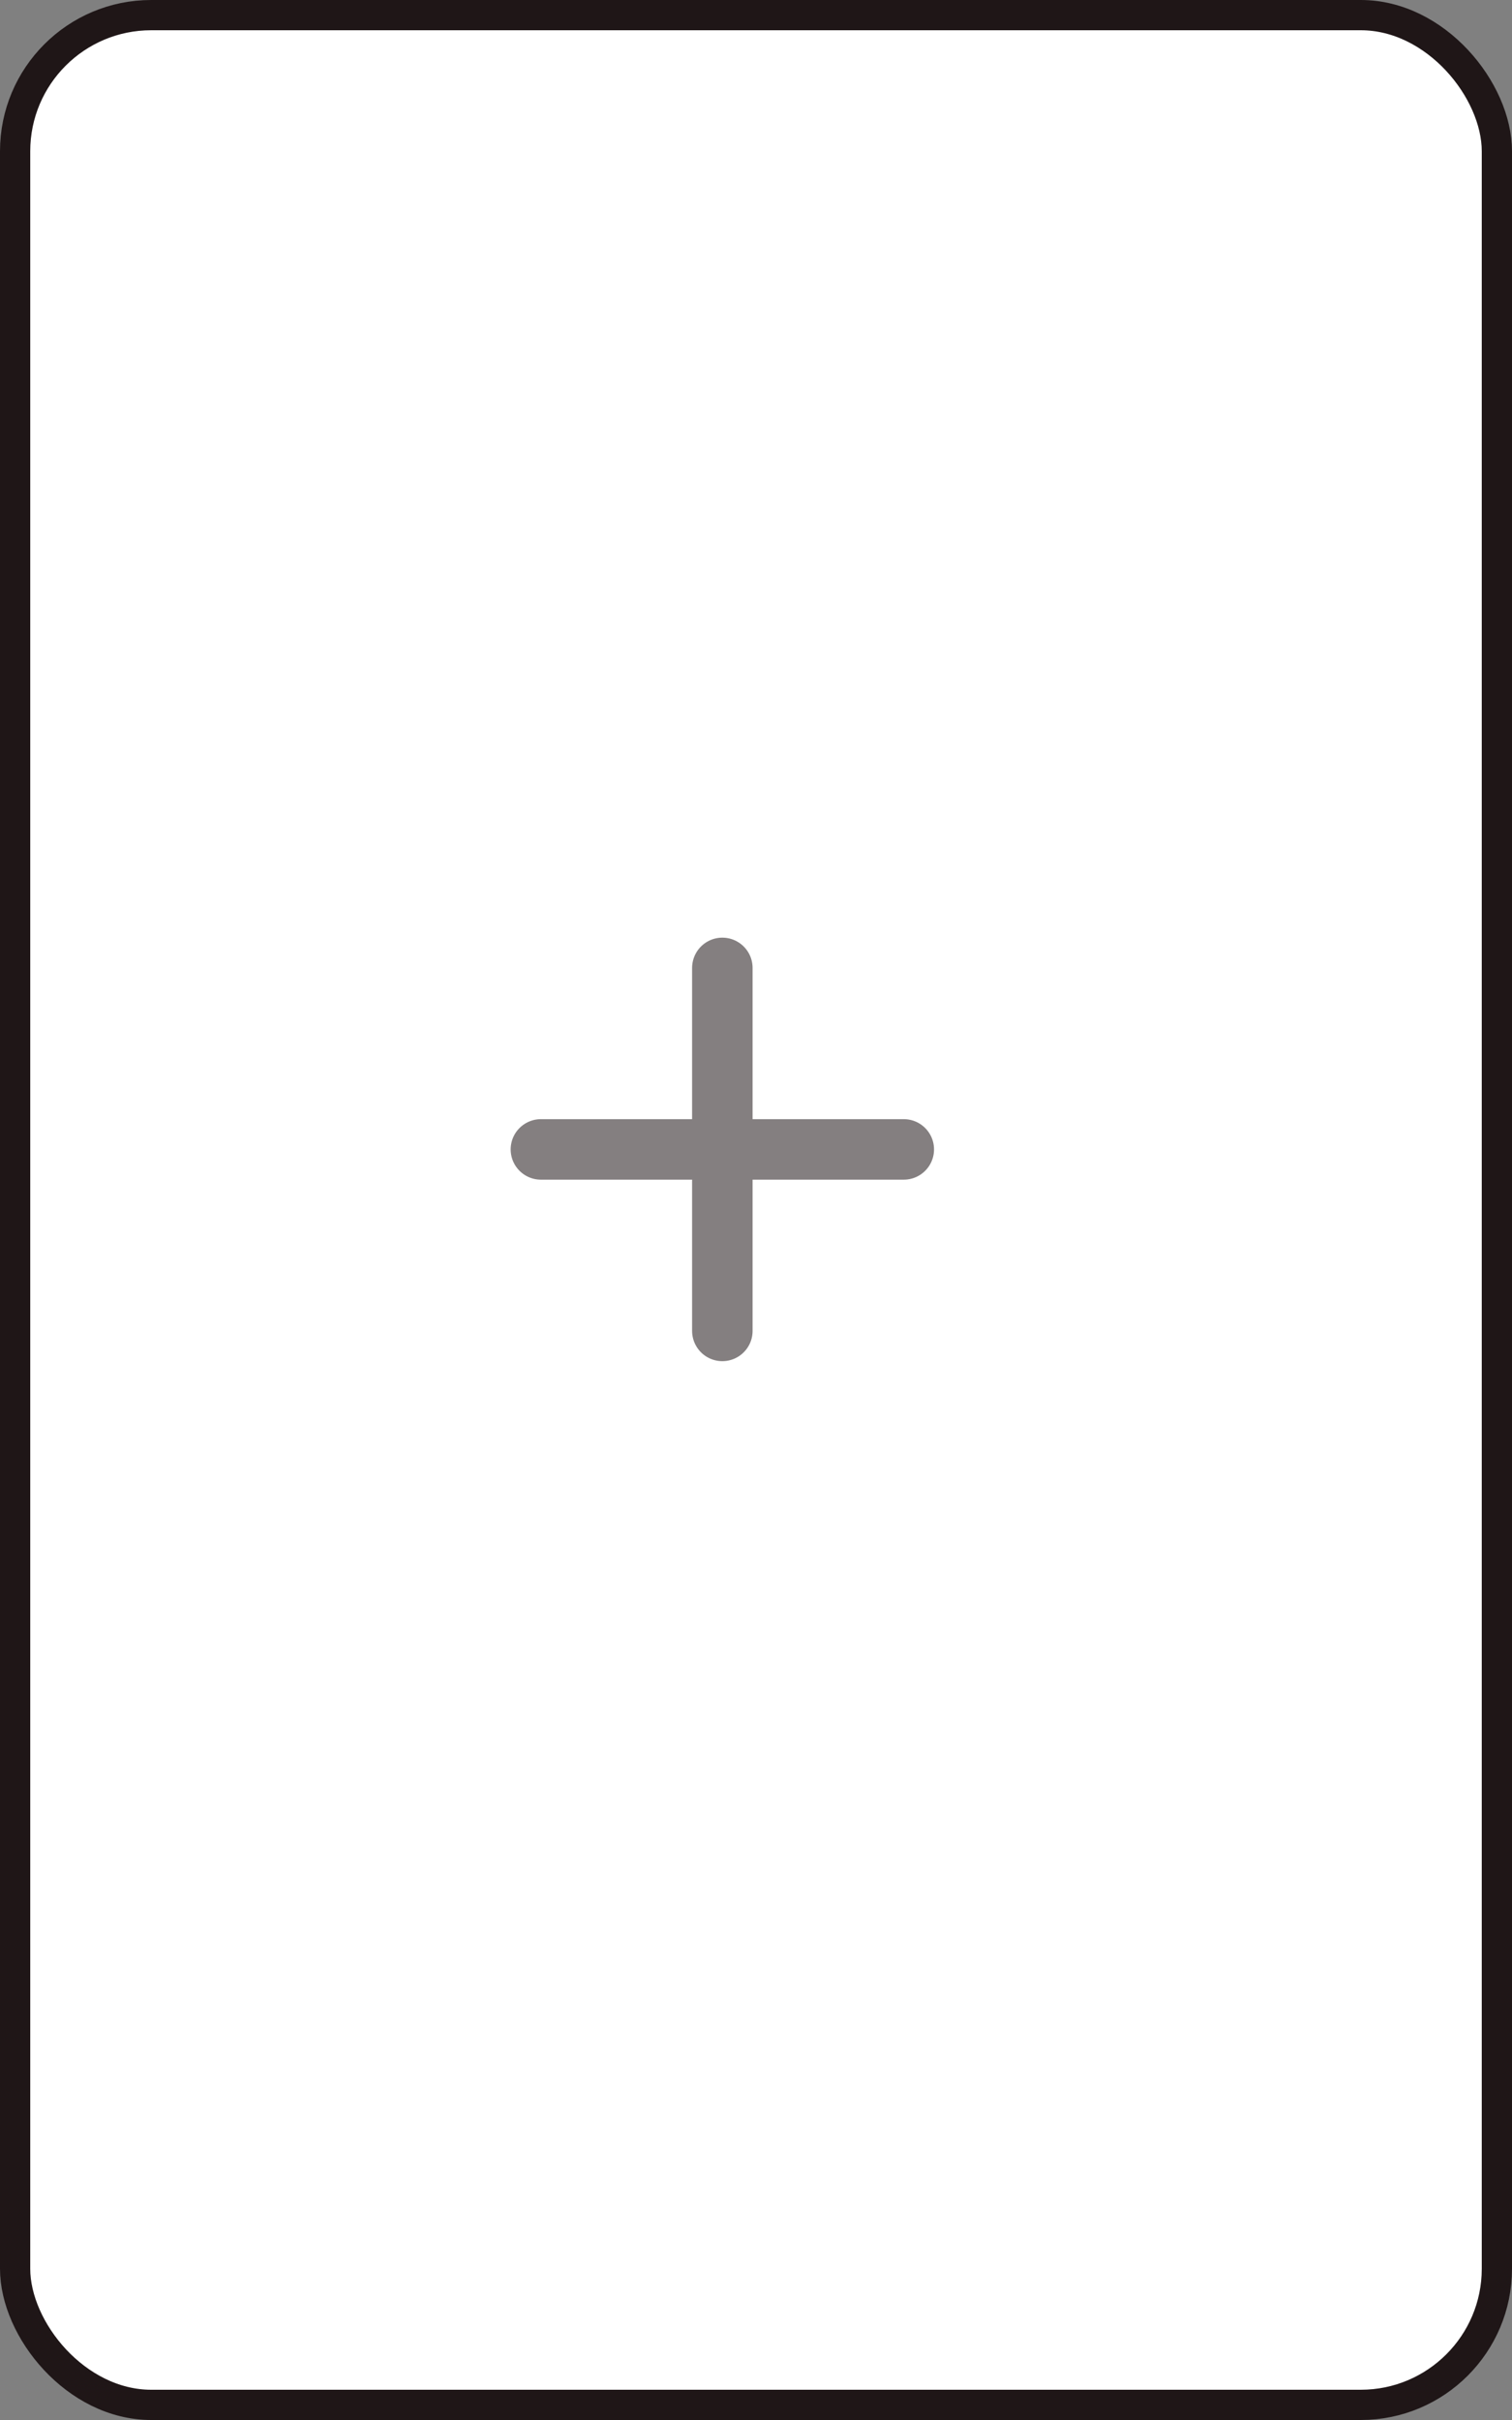 <svg width="50" height="80" viewBox="0 0 50 80" fill="none" xmlns="http://www.w3.org/2000/svg">
<rect x="0" y="0" width="50" height="80" fill="#808080" stroke="none"/>
<rect x="0.5" y="0.5" width="49" height="79" rx="4.5" fill="white" stroke="#1F1617"/>
<g opacity="0.55">
<path d="M23.887 31.997V43.997" stroke="#1F1617" stroke-width="2" stroke-linecap="round" stroke-linejoin="round"/>
<path d="M17.887 37.997H29.887" stroke="#1F1617" stroke-width="2" stroke-linecap="round" stroke-linejoin="round"/>
</g>
</svg>
